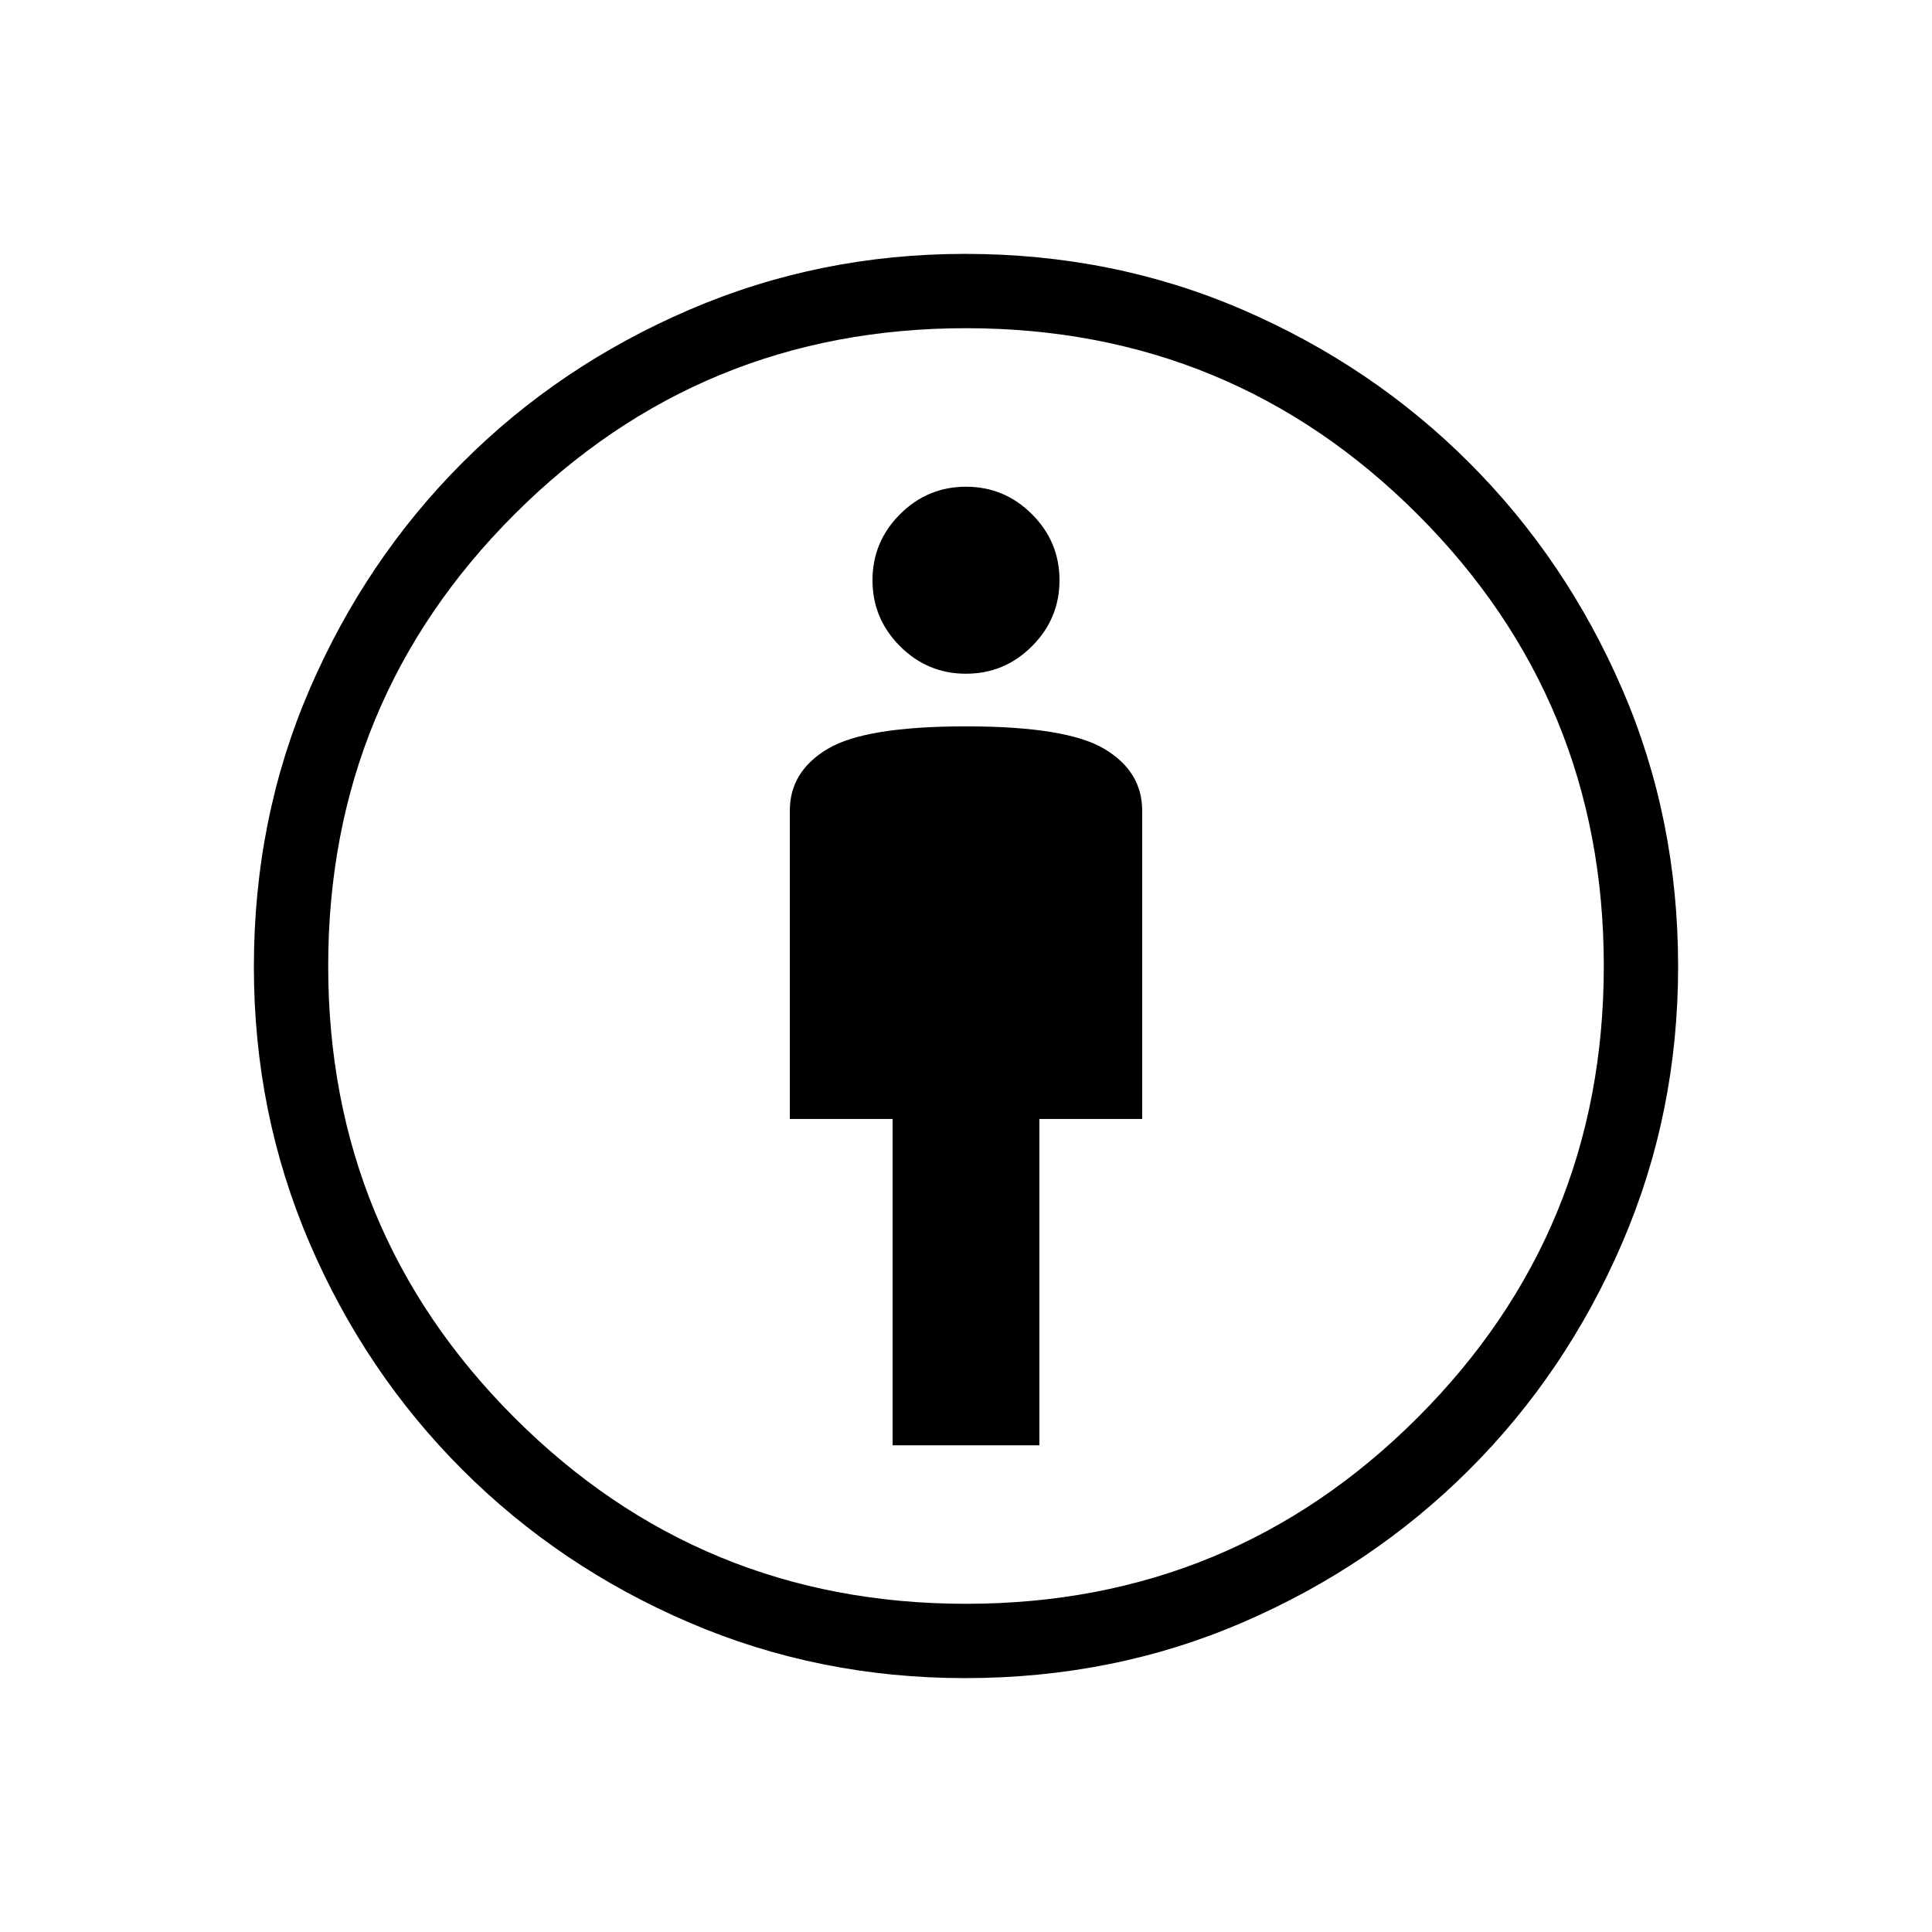 <svg xmlns="http://www.w3.org/2000/svg" height="24" viewBox="0 -960 960 960" width="24"><path d="M443.54-241.85h72.92V-404h51.08v-153.23q0-19.4-18.73-30.62-18.73-11.23-68.81-11.23t-68.81 11.23q-18.73 11.22-18.73 30.62V-404h51.08v162.15Zm35.98 115.7q-72.71 0-137.11-27.65-64.41-27.65-112.68-75.93Q181.45-278 153.8-342.41q-27.65-64.4-27.65-137.11 0-73.97 27.78-138.2 27.77-64.24 75.81-112.36 48.05-48.13 112.64-75.95 64.6-27.82 137.13-27.82 73.8 0 138.12 27.83 64.33 27.83 112.45 75.97 48.13 48.13 75.95 112.38t27.82 137.91q0 72.95-27.82 137.46t-75.95 112.56q-48.12 48.04-112.36 75.81-64.23 27.78-138.2 27.78Zm.48-36.93q131.88 0 224.4-92.52 92.52-92.52 92.52-224.4T704.4-704.4q-92.52-92.52-224.4-92.52T255.6-704.4q-92.52 92.52-92.52 224.4t92.52 224.4q92.52 92.52 224.4 92.52Zm0-462.15q19.12 0 32.79-13.67 13.67-13.68 13.67-32.79 0-19.12-13.67-32.79-13.67-13.67-32.79-13.67-19.12 0-32.79 13.67-13.67 13.67-13.67 32.79 0 19.11 13.67 32.79 13.67 13.67 32.79 13.67ZM480-480Z"/></svg>